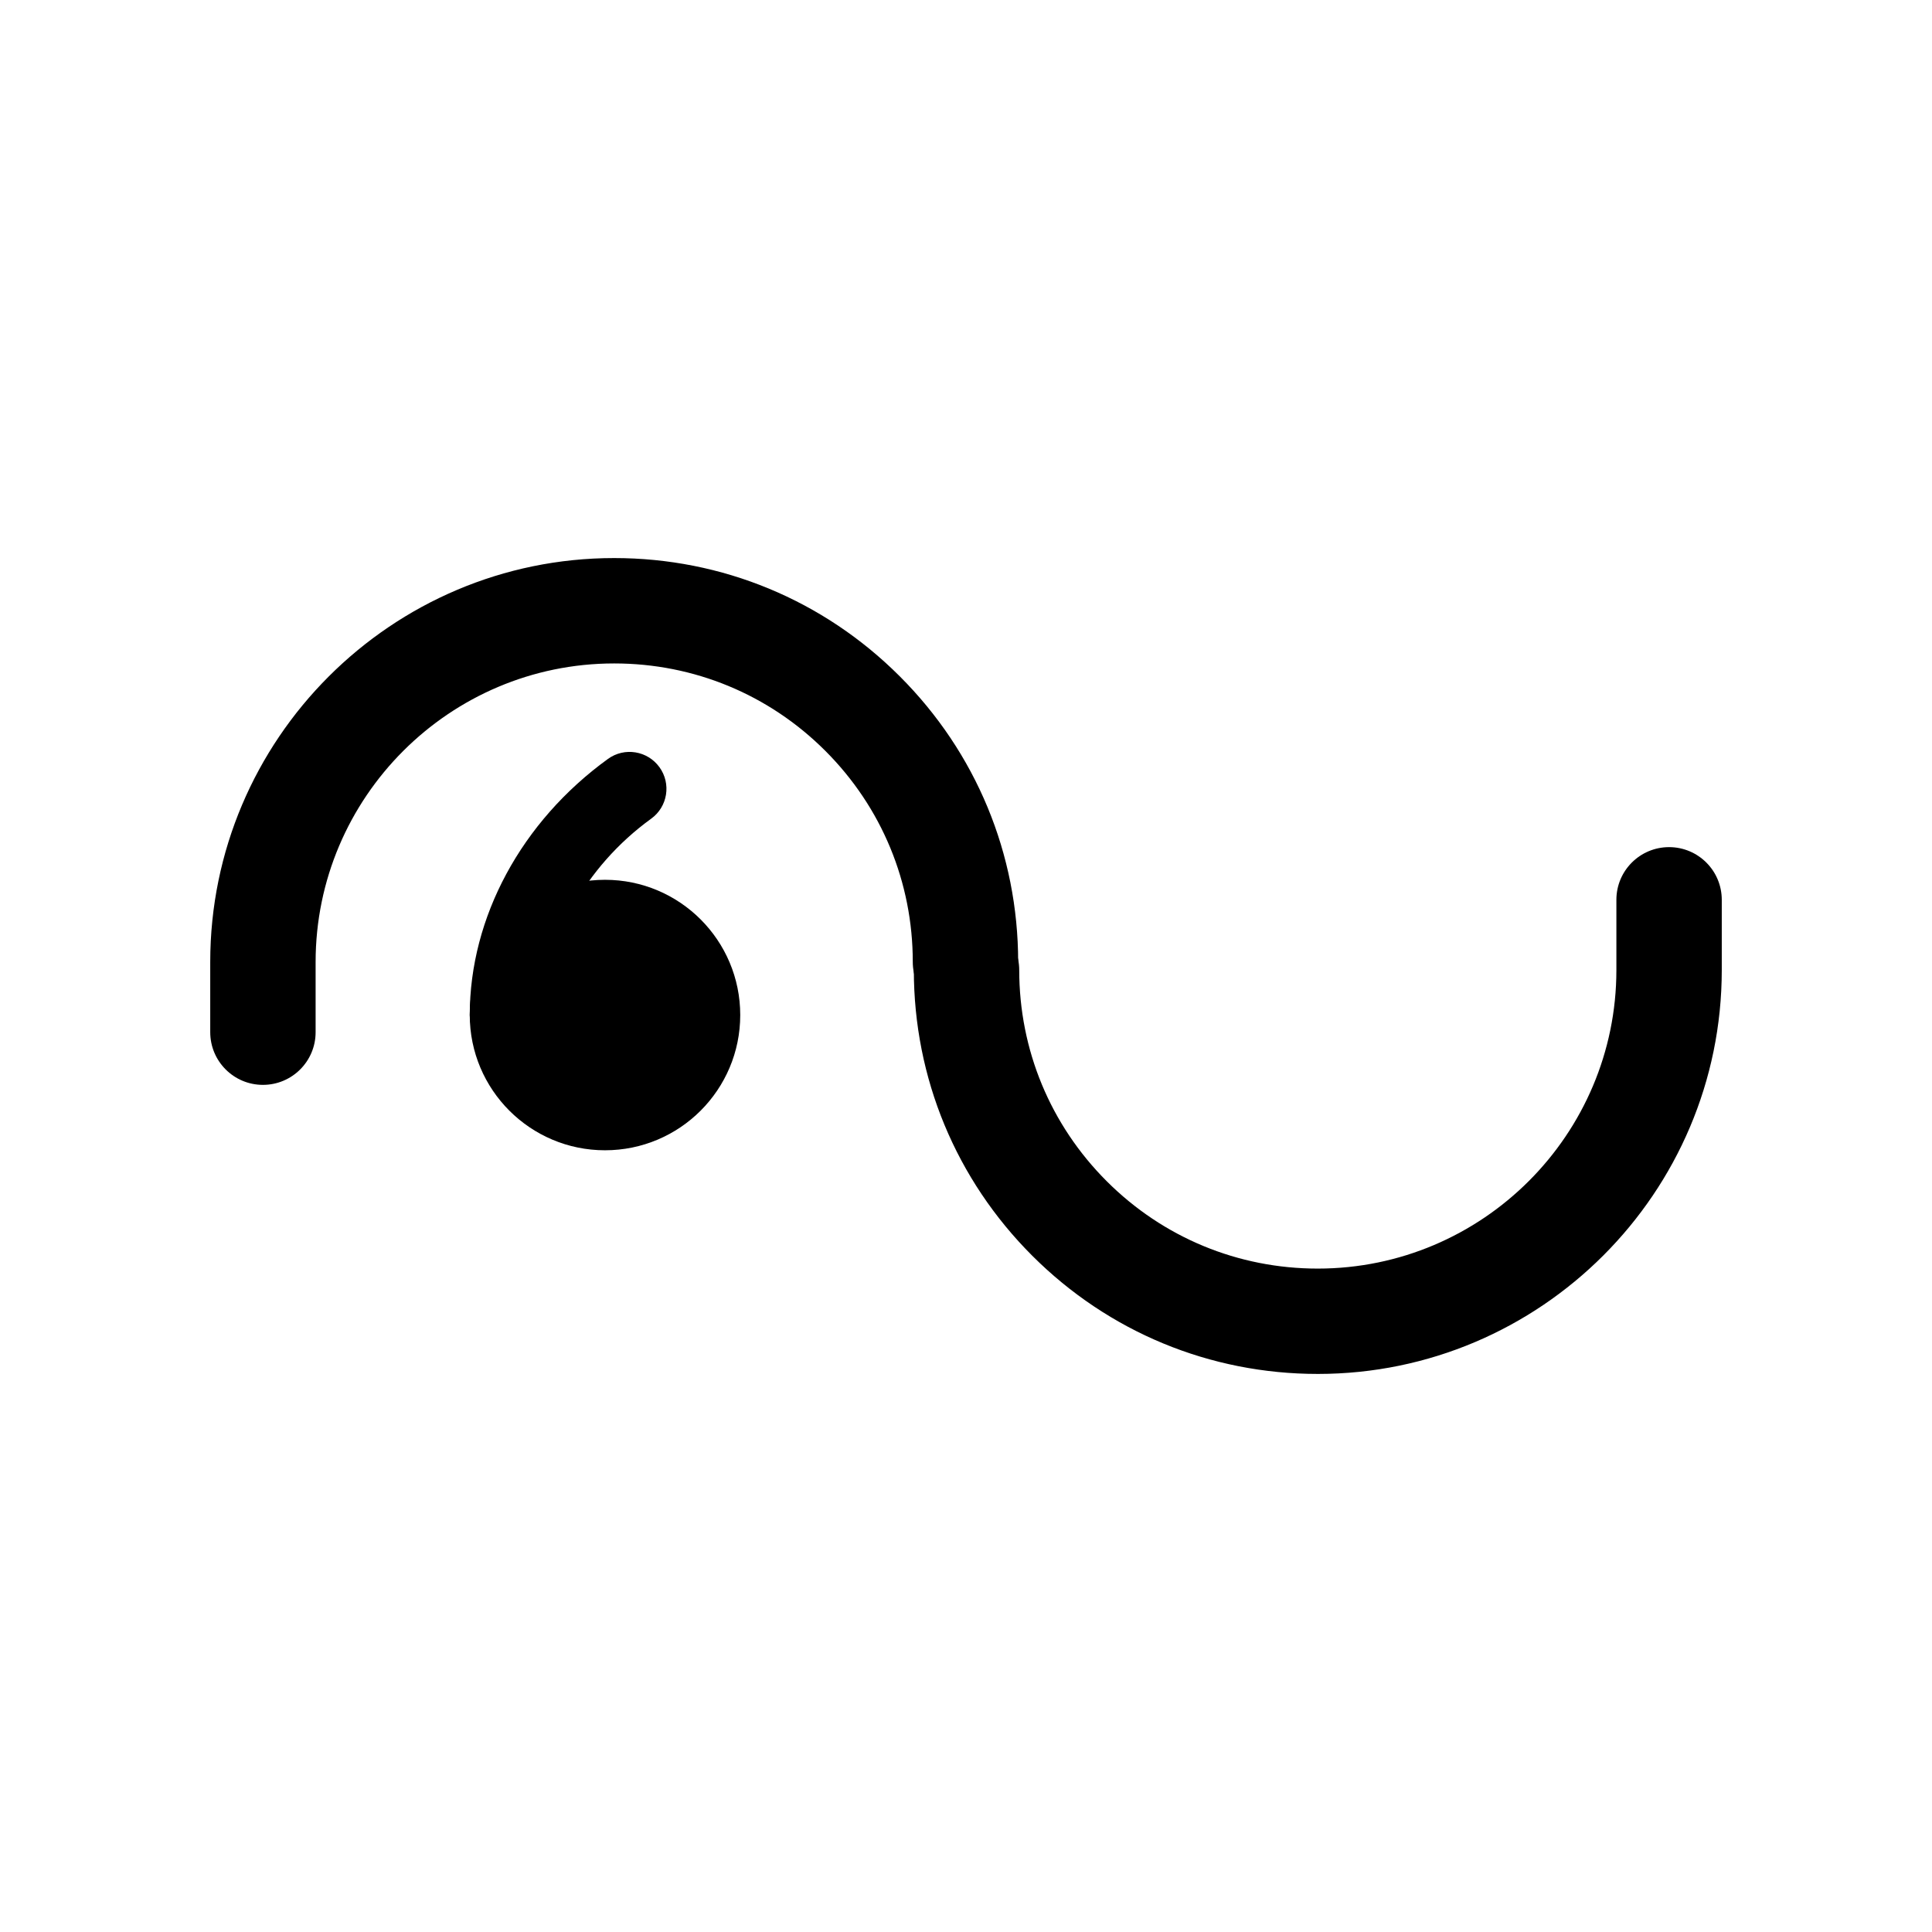 <?xml version="1.0" encoding="utf-8"?>
<!-- Generator: Adobe Illustrator 16.0.3, SVG Export Plug-In . SVG Version: 6.00 Build 0)  -->
<!DOCTYPE svg PUBLIC "-//W3C//DTD SVG 1.1//EN" "http://www.w3.org/Graphics/SVG/1.1/DTD/svg11.dtd">
<svg version="1.1"
	 id="svg3908" xmlns:dc="http://purl.org/dc/elements/1.1/" xmlns:cc="http://creativecommons.org/ns#" xmlns:rdf="http://www.w3.org/1999/02/22-rdf-syntax-ns#" xmlns:svg="http://www.w3.org/2000/svg"
	 xmlns="http://www.w3.org/2000/svg" xmlns:xlink="http://www.w3.org/1999/xlink" x="0px" y="0px" width="55px" height="55px"
	 viewBox="0 0 55 55" enable-background="new 0 0 55 55" xml:space="preserve">
<path d="M37.514,39.113c-3.07,0-5.956-1.195-8.128-3.365c-2.173-2.172-3.37-5.06-3.371-8.131c0-0.829,0.671-1.5,1.5-1.5h0
	c0.828,0,1.5,0.671,1.5,1.5c0.001,2.271,0.886,4.405,2.491,6.01c1.605,1.604,3.739,2.487,6.008,2.487c0.001,0,0.002,0,0.003,0
	c4.686-0.002,8.497-3.813,8.498-8.498v-2c0-0.829,0.672-1.5,1.5-1.5s1.5,0.671,1.5,1.5v2c-0.001,6.337-5.158,11.495-11.496,11.497
	C37.517,39.113,37.516,39.113,37.514,39.113z"/>
<circle cx="17.223" cy="28.896" r="3.85"/>
<path d="M14.423,29.945c-0.58,0-1.05-0.47-1.05-1.05c0-2.781,1.471-5.507,3.934-7.29c0.469-0.341,1.125-0.235,1.466,0.235
	c0.34,0.47,0.235,1.126-0.235,1.466c-1.891,1.369-3.066,3.51-3.066,5.589C15.473,29.476,15.003,29.945,14.423,29.945z"/>
<path d="M7.485,30.884c-0.829,0-1.5-0.672-1.5-1.5v-2c0.001-6.338,5.159-11.496,11.497-11.497c0.001,0,0.003,0,0.004,0
	c3.07,0,5.957,1.195,8.128,3.366c2.173,2.171,3.37,5.059,3.371,8.131c0,0.829-0.671,1.5-1.5,1.5h0c-0.828,0-1.5-0.671-1.5-1.5
	c0-2.271-0.885-4.405-2.491-6.01c-1.605-1.604-3.739-2.487-6.008-2.487c-0.001,0-0.002,0-0.003,0
	c-4.685,0.001-8.496,3.813-8.498,8.498v2C8.985,30.212,8.314,30.884,7.485,30.884z"/>
</svg>
